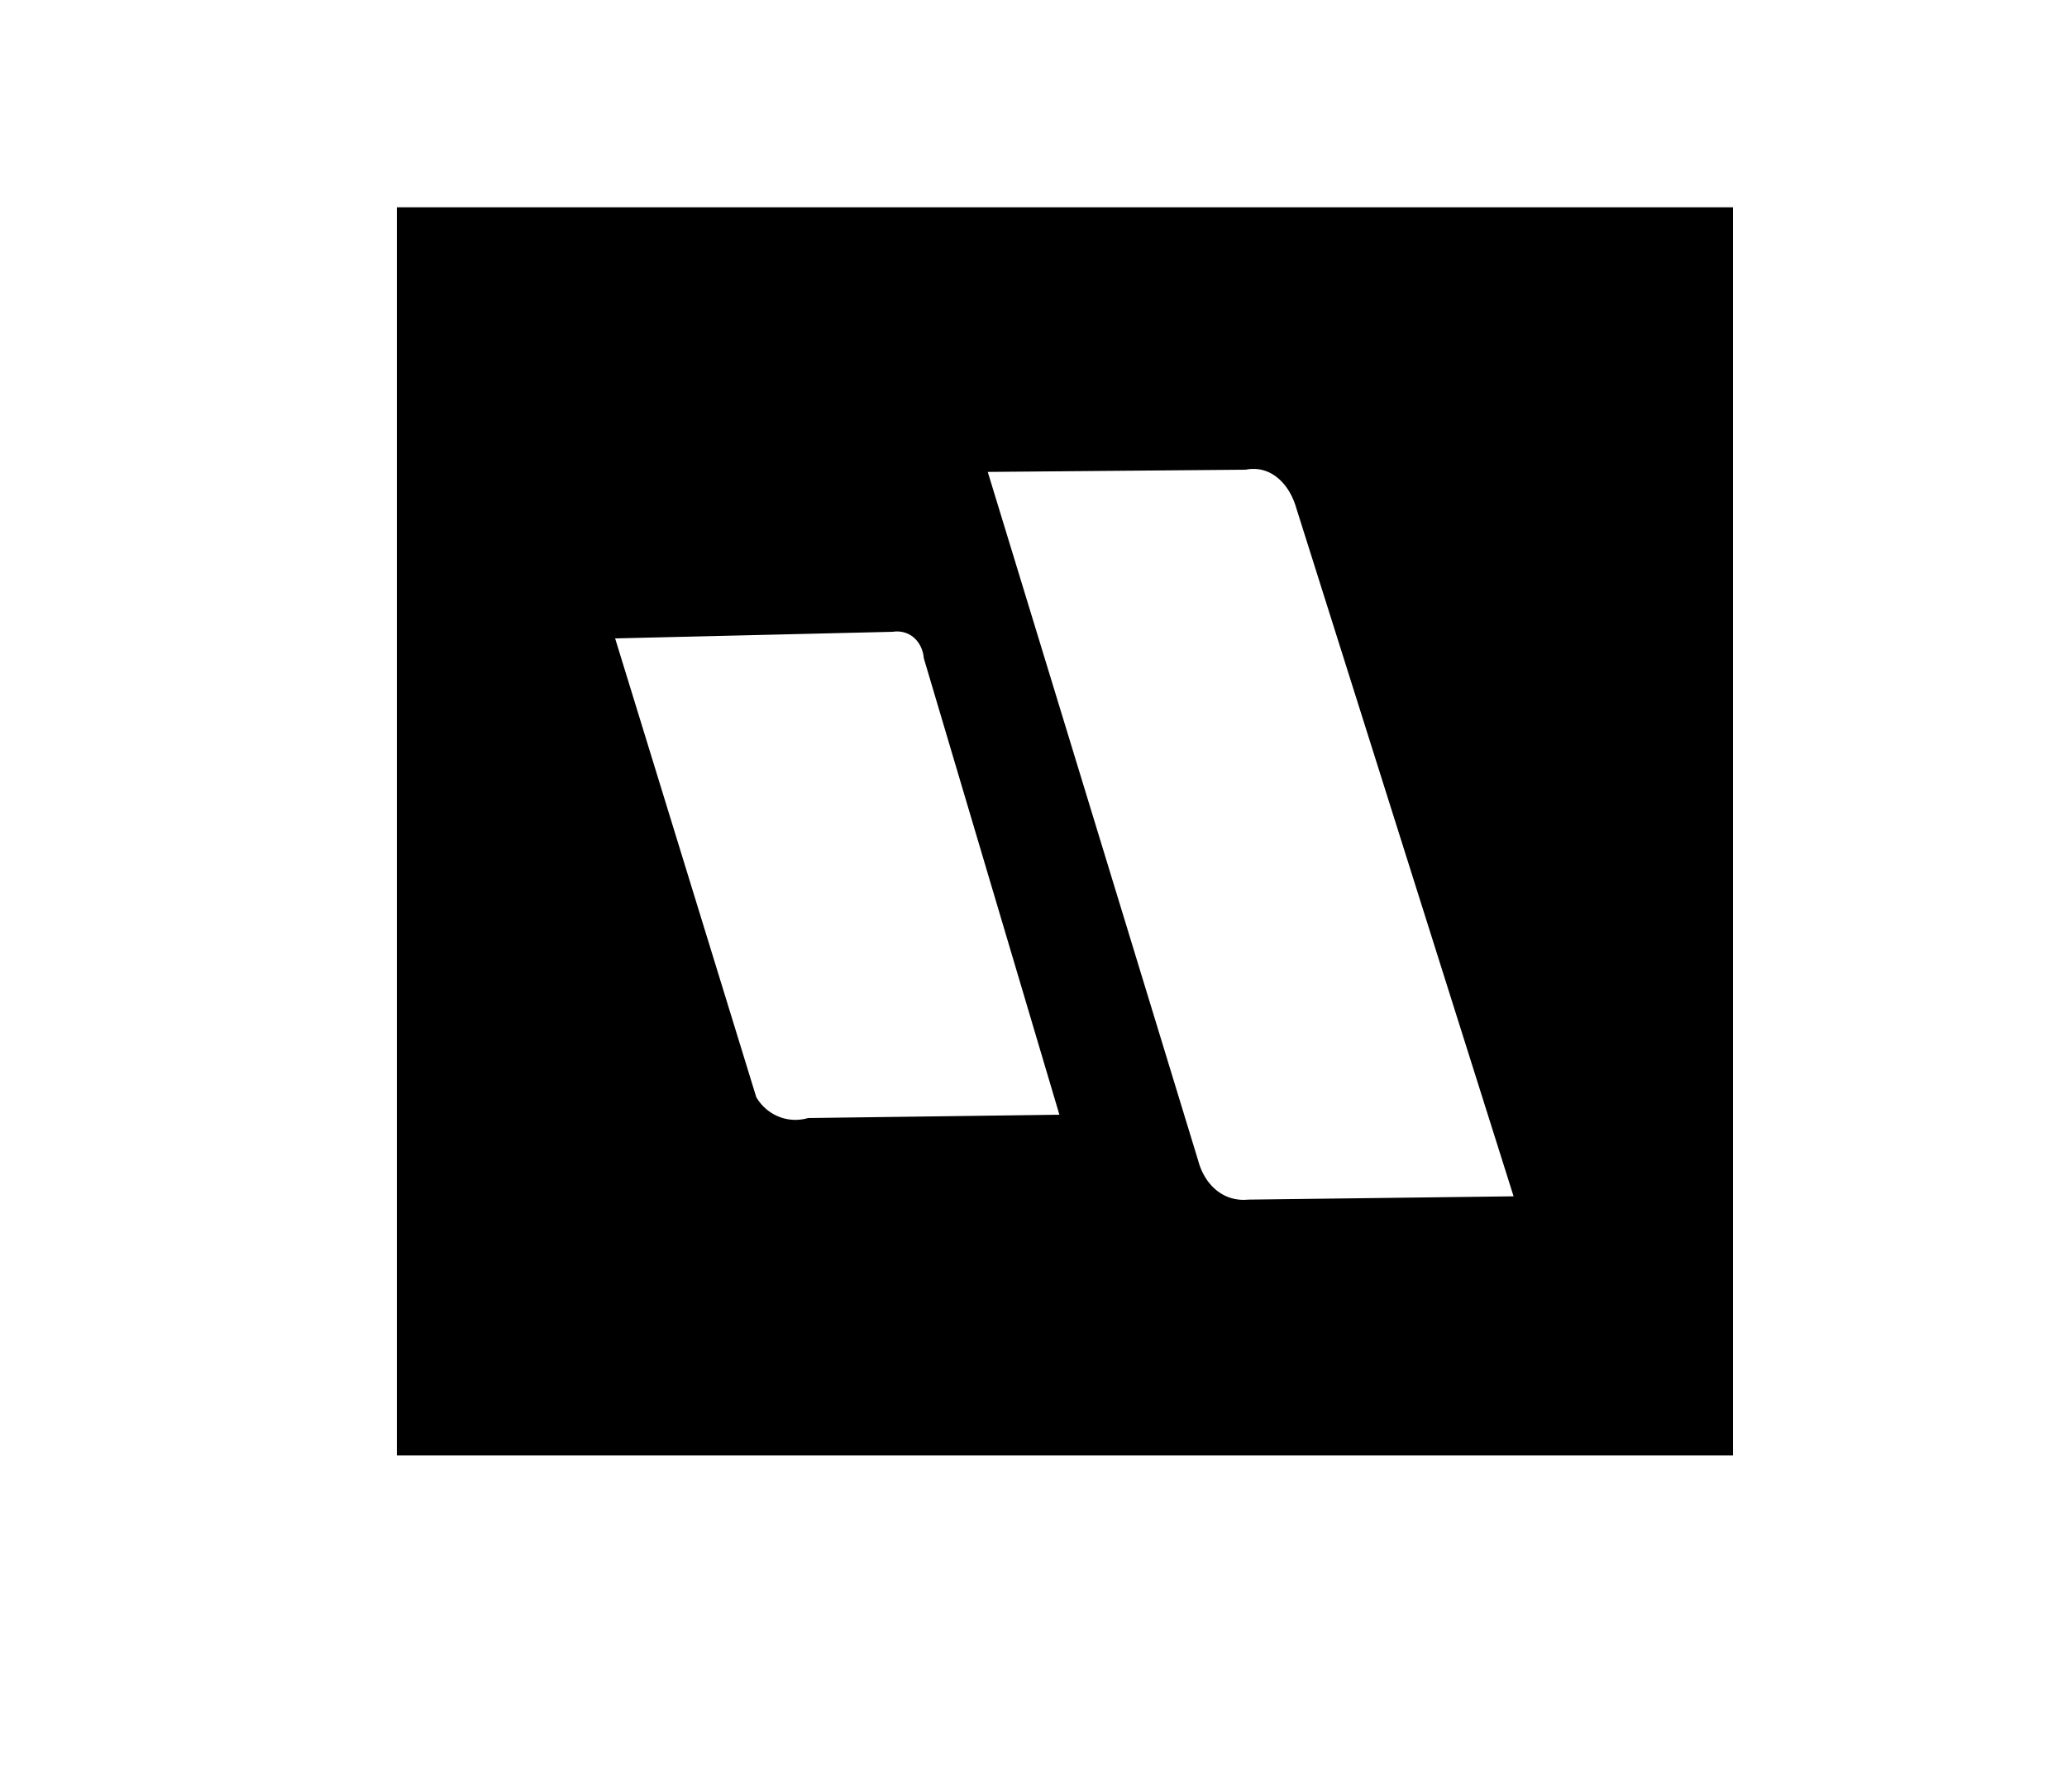 <svg xmlns="http://www.w3.org/2000/svg" width="1875" height="1625" viewBox="0 0 1875 1625">
  <defs>
    <style>
      .cls-1 {
        fill-rule: evenodd;
      }
    </style>
  </defs>
  <path class="cls-1" d="M360,188H1572V1320H360V188ZM896,428l234-2a34.332,34.332,0,0,1,14,0c15.17,3.242,26.04,16.825,31,32l198,627-241,3a39.563,39.563,0,0,1-17-2c-14.28-5.05-24-18.14-28-33ZM558,579l252-6a23.981,23.981,0,0,1,14,2c8.223,3.98,13.228,12.605,14,22l123,414-228,3a41.08,41.08,0,0,1-23,0,41.622,41.622,0,0,1-24-19Z"/>
</svg>
